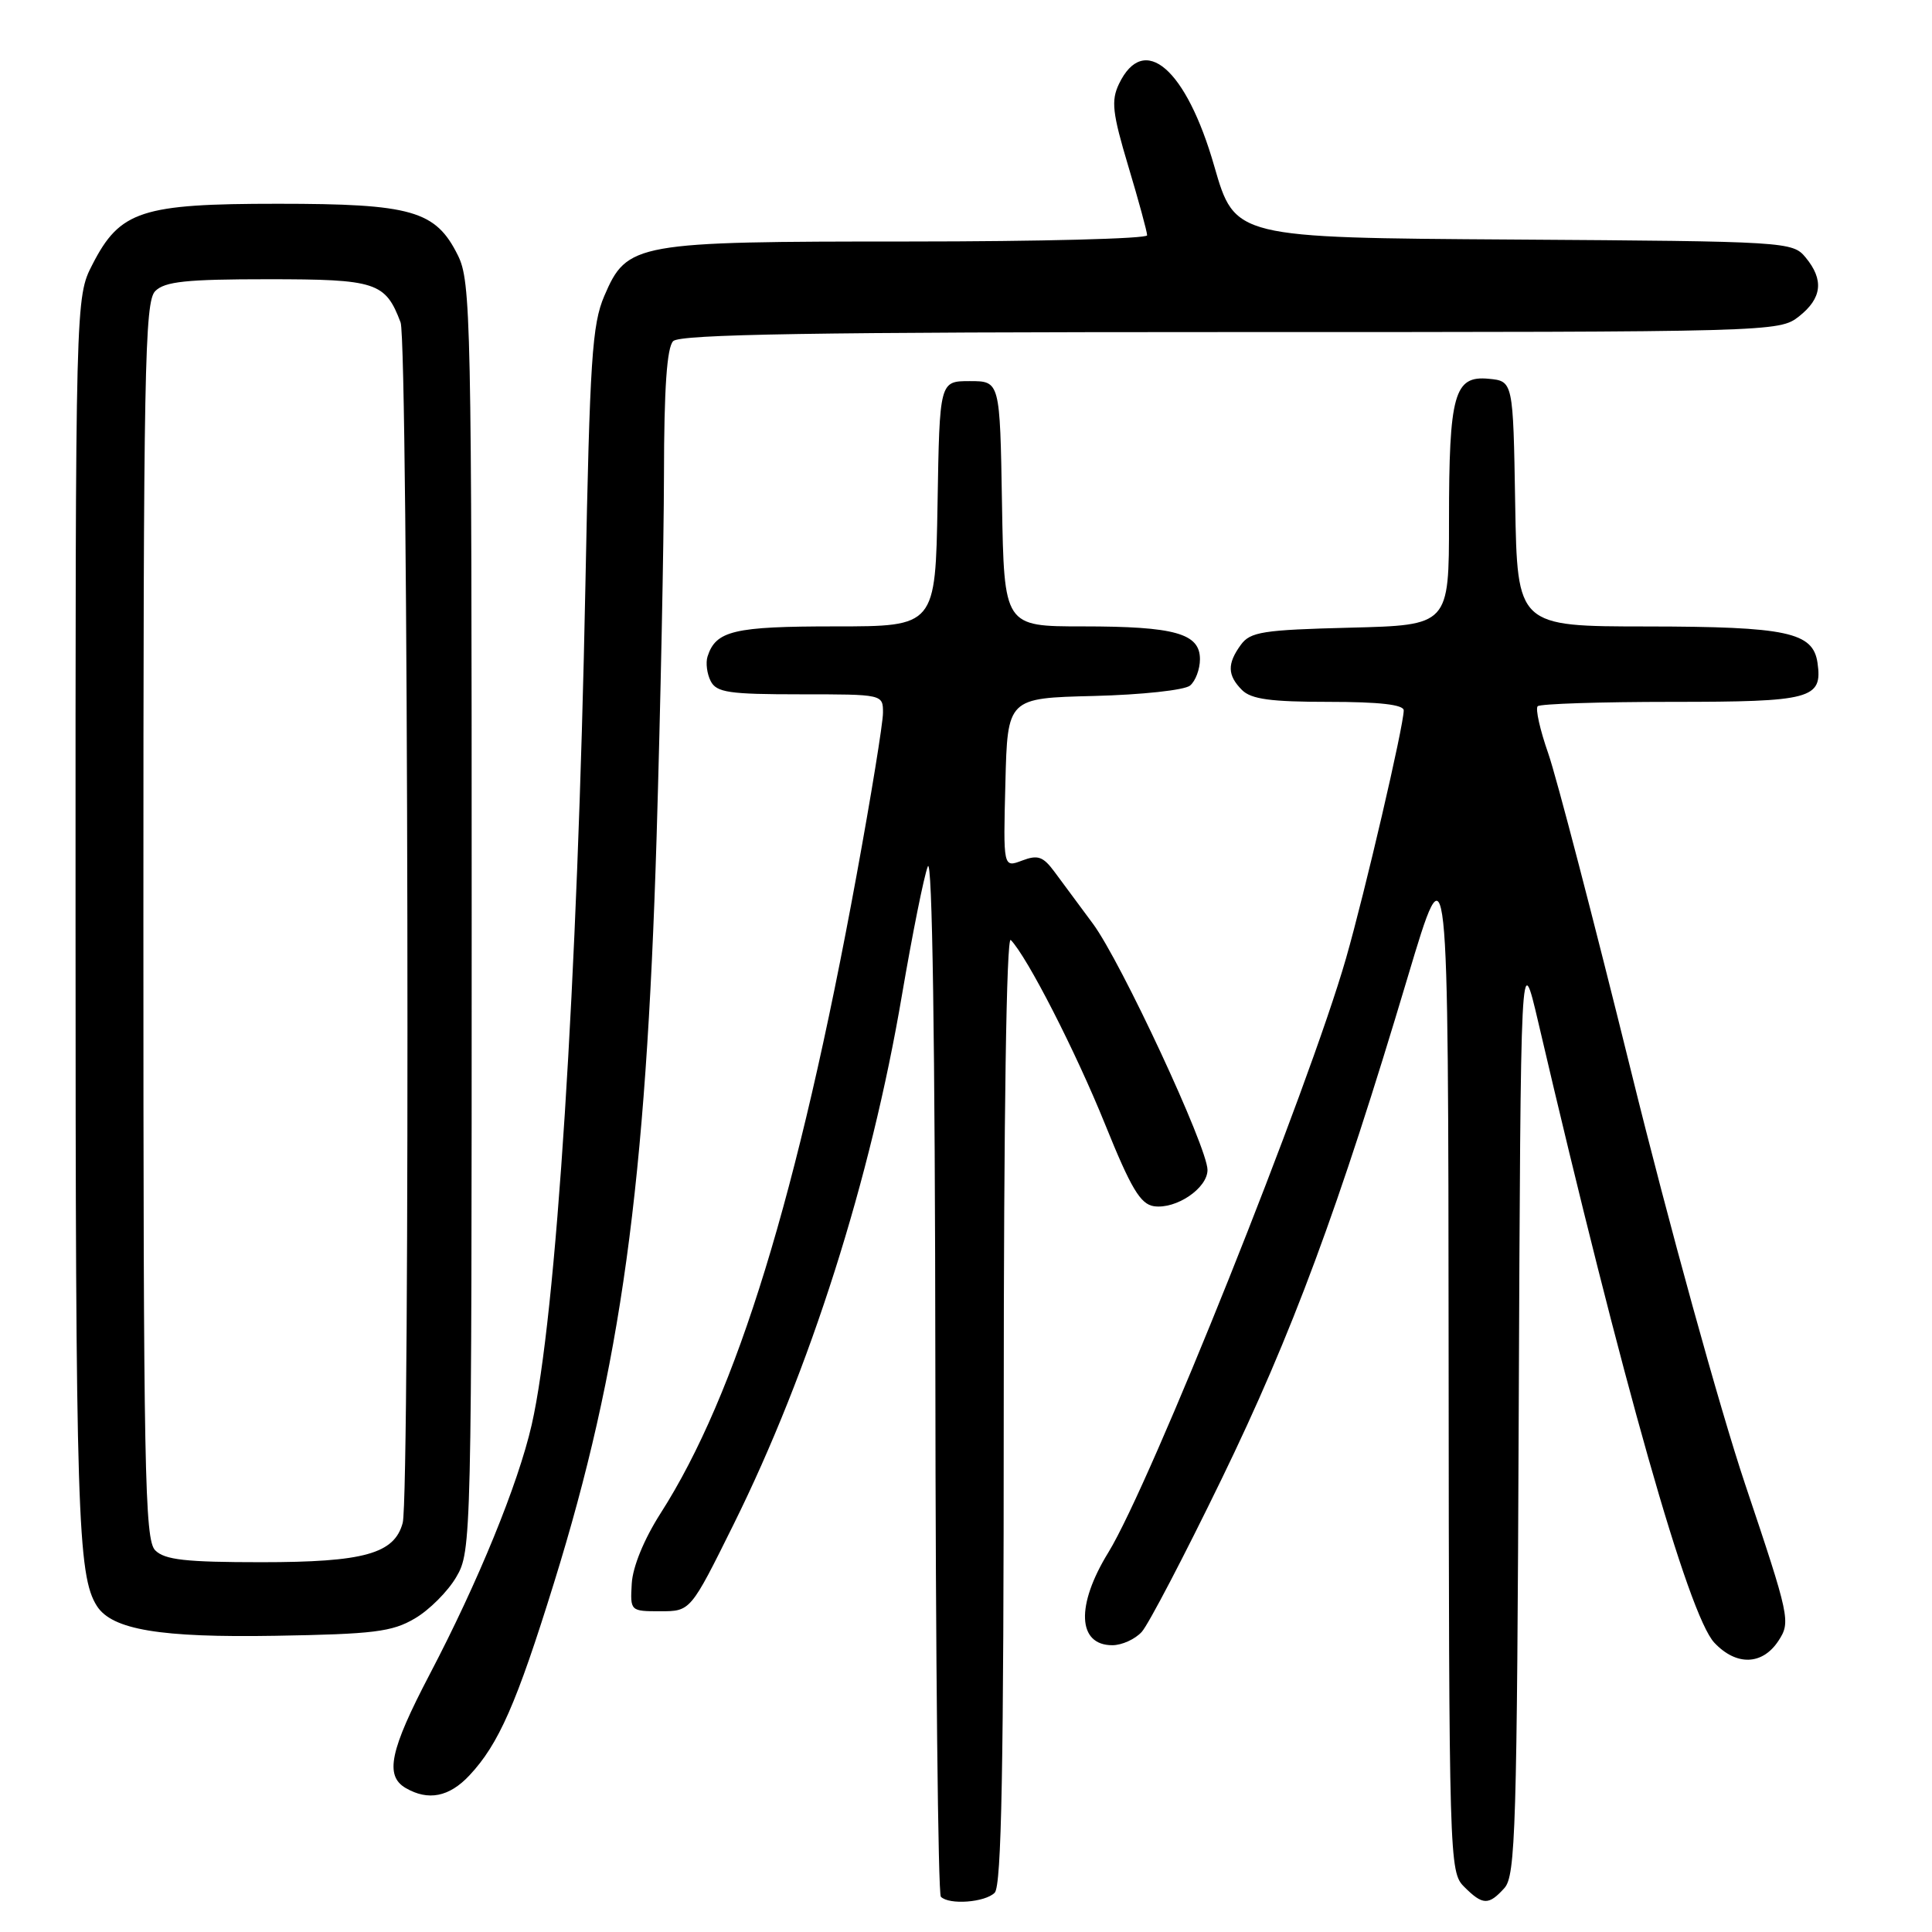 <?xml version="1.0" encoding="UTF-8" standalone="no"?>
<!DOCTYPE svg PUBLIC "-//W3C//DTD SVG 1.1//EN" "http://www.w3.org/Graphics/SVG/1.1/DTD/svg11.dtd" >
<svg xmlns="http://www.w3.org/2000/svg" xmlns:xlink="http://www.w3.org/1999/xlink" version="1.1" viewBox="0 0 256 256">
 <g >
 <path fill="currentColor"
d=" M 131.80 250.80 C 132.71 249.89 133.00 234.27 133.00 186.60 C 133.00 147.86 133.36 123.97 133.93 124.55 C 136.12 126.80 142.52 139.30 146.44 149.00 C 149.86 157.47 151.11 159.56 152.90 159.83 C 155.84 160.26 160.00 157.45 160.00 155.02 C 160.00 152.04 148.54 127.42 144.82 122.40 C 142.99 119.94 140.69 116.84 139.71 115.50 C 138.21 113.48 137.51 113.24 135.43 114.03 C 132.93 114.98 132.93 114.98 133.22 103.74 C 133.50 92.50 133.50 92.50 144.94 92.22 C 151.27 92.06 156.96 91.45 157.69 90.84 C 158.41 90.24 159.00 88.67 159.00 87.35 C 159.00 83.93 155.69 83.00 143.46 83.00 C 133.05 83.00 133.05 83.00 132.77 66.75 C 132.50 50.50 132.50 50.50 128.50 50.50 C 124.50 50.50 124.50 50.50 124.23 66.75 C 123.95 83.00 123.95 83.00 110.67 83.00 C 97.23 83.00 94.85 83.56 93.75 87.00 C 93.49 87.83 93.68 89.29 94.17 90.25 C 94.94 91.76 96.60 92.00 106.04 92.00 C 117.00 92.00 117.00 92.00 117.00 94.45 C 117.00 95.80 115.42 105.51 113.49 116.03 C 105.75 158.26 97.61 184.77 87.53 200.52 C 85.34 203.95 83.84 207.60 83.71 209.83 C 83.50 213.48 83.52 213.50 87.50 213.50 C 91.50 213.50 91.50 213.50 97.20 202.00 C 107.31 181.61 115.38 156.26 119.52 131.81 C 120.90 123.74 122.43 116.09 122.94 114.81 C 123.53 113.36 123.90 138.03 123.94 181.58 C 123.97 219.58 124.30 250.97 124.67 251.33 C 125.77 252.44 130.52 252.08 131.80 250.80 Z  M 199.34 250.18 C 200.82 248.54 201.01 242.34 201.24 186.93 C 201.50 125.50 201.50 125.50 203.84 135.50 C 214.99 183.25 223.72 214.01 227.16 217.67 C 230.07 220.76 233.52 220.66 235.65 217.42 C 237.29 214.91 237.17 214.34 231.24 196.67 C 227.89 186.68 221.09 162.07 216.14 142.00 C 211.18 121.92 206.24 102.95 205.15 99.83 C 204.06 96.72 203.43 93.91 203.75 93.58 C 204.07 93.26 212.08 93.00 221.54 93.00 C 240.04 93.00 241.51 92.61 240.83 87.83 C 240.24 83.77 236.80 83.03 218.27 83.01 C 201.05 83.00 201.05 83.00 200.77 66.75 C 200.50 50.50 200.50 50.50 197.25 50.19 C 192.69 49.75 192.00 52.22 192.00 68.99 C 192.00 82.84 192.00 82.84 178.92 83.17 C 167.34 83.46 165.67 83.72 164.42 85.44 C 162.59 87.95 162.63 89.48 164.57 91.43 C 165.79 92.65 168.38 93.00 176.07 93.00 C 182.78 93.00 186.00 93.37 186.00 94.13 C 186.00 96.16 180.85 118.29 178.35 127.00 C 173.42 144.18 152.43 196.66 146.86 205.71 C 142.54 212.73 142.77 218.00 147.39 218.00 C 148.66 218.00 150.41 217.20 151.29 216.23 C 152.17 215.26 156.93 206.15 161.87 195.98 C 171.20 176.78 177.38 160.12 186.52 129.50 C 191.90 111.50 191.90 111.50 191.95 179.75 C 192.00 246.63 192.04 248.04 194.00 250.00 C 196.47 252.47 197.25 252.49 199.34 250.18 Z  M 62.20 235.25 C 66.08 231.11 68.44 225.75 73.40 209.76 C 82.29 181.13 85.59 157.14 87.00 111.00 C 87.52 93.67 87.96 72.05 87.98 62.95 C 87.99 51.44 88.37 46.03 89.20 45.20 C 90.11 44.29 107.88 44.00 163.07 44.00 C 235.06 44.00 235.75 43.98 238.37 41.93 C 241.43 39.52 241.71 37.08 239.25 34.11 C 237.53 32.03 236.81 31.98 200.56 31.74 C 163.63 31.50 163.63 31.50 160.90 22.03 C 157.19 9.08 151.57 4.24 148.27 11.12 C 147.21 13.34 147.39 14.96 149.51 22.04 C 150.88 26.61 152.00 30.72 152.00 31.18 C 152.00 31.63 137.81 32.00 120.47 32.00 C 84.08 32.00 83.10 32.17 80.07 39.22 C 78.46 42.98 78.15 47.62 77.57 77.50 C 76.54 130.09 73.70 174.57 70.45 188.80 C 68.65 196.66 63.35 209.63 56.92 221.89 C 51.67 231.92 50.96 235.29 53.75 236.92 C 56.74 238.66 59.52 238.11 62.20 235.25 Z  M 54.96 214.46 C 56.87 213.35 59.35 210.87 60.46 208.96 C 62.47 205.55 62.50 204.19 62.50 121.50 C 62.50 42.15 62.40 37.30 60.67 33.83 C 57.73 27.90 54.57 27.00 36.83 27.00 C 18.72 27.00 15.90 27.92 12.25 35.04 C 10.00 39.42 10.00 39.42 10.01 121.96 C 10.01 200.59 10.27 208.80 12.85 212.82 C 14.87 215.95 21.23 217.01 36.50 216.75 C 49.50 216.53 51.96 216.23 54.96 214.46 Z  M 20.57 205.43 C 19.17 204.03 19.00 195.08 19.00 122.00 C 19.00 48.92 19.17 39.97 20.57 38.57 C 21.84 37.30 24.69 37.00 35.50 37.00 C 49.87 37.00 51.06 37.39 53.08 42.72 C 54.10 45.38 54.36 198.05 53.36 201.79 C 52.26 205.88 48.24 207.00 34.62 207.00 C 24.61 207.00 21.83 206.69 20.57 205.43 Z "/>
</g>
</svg>
